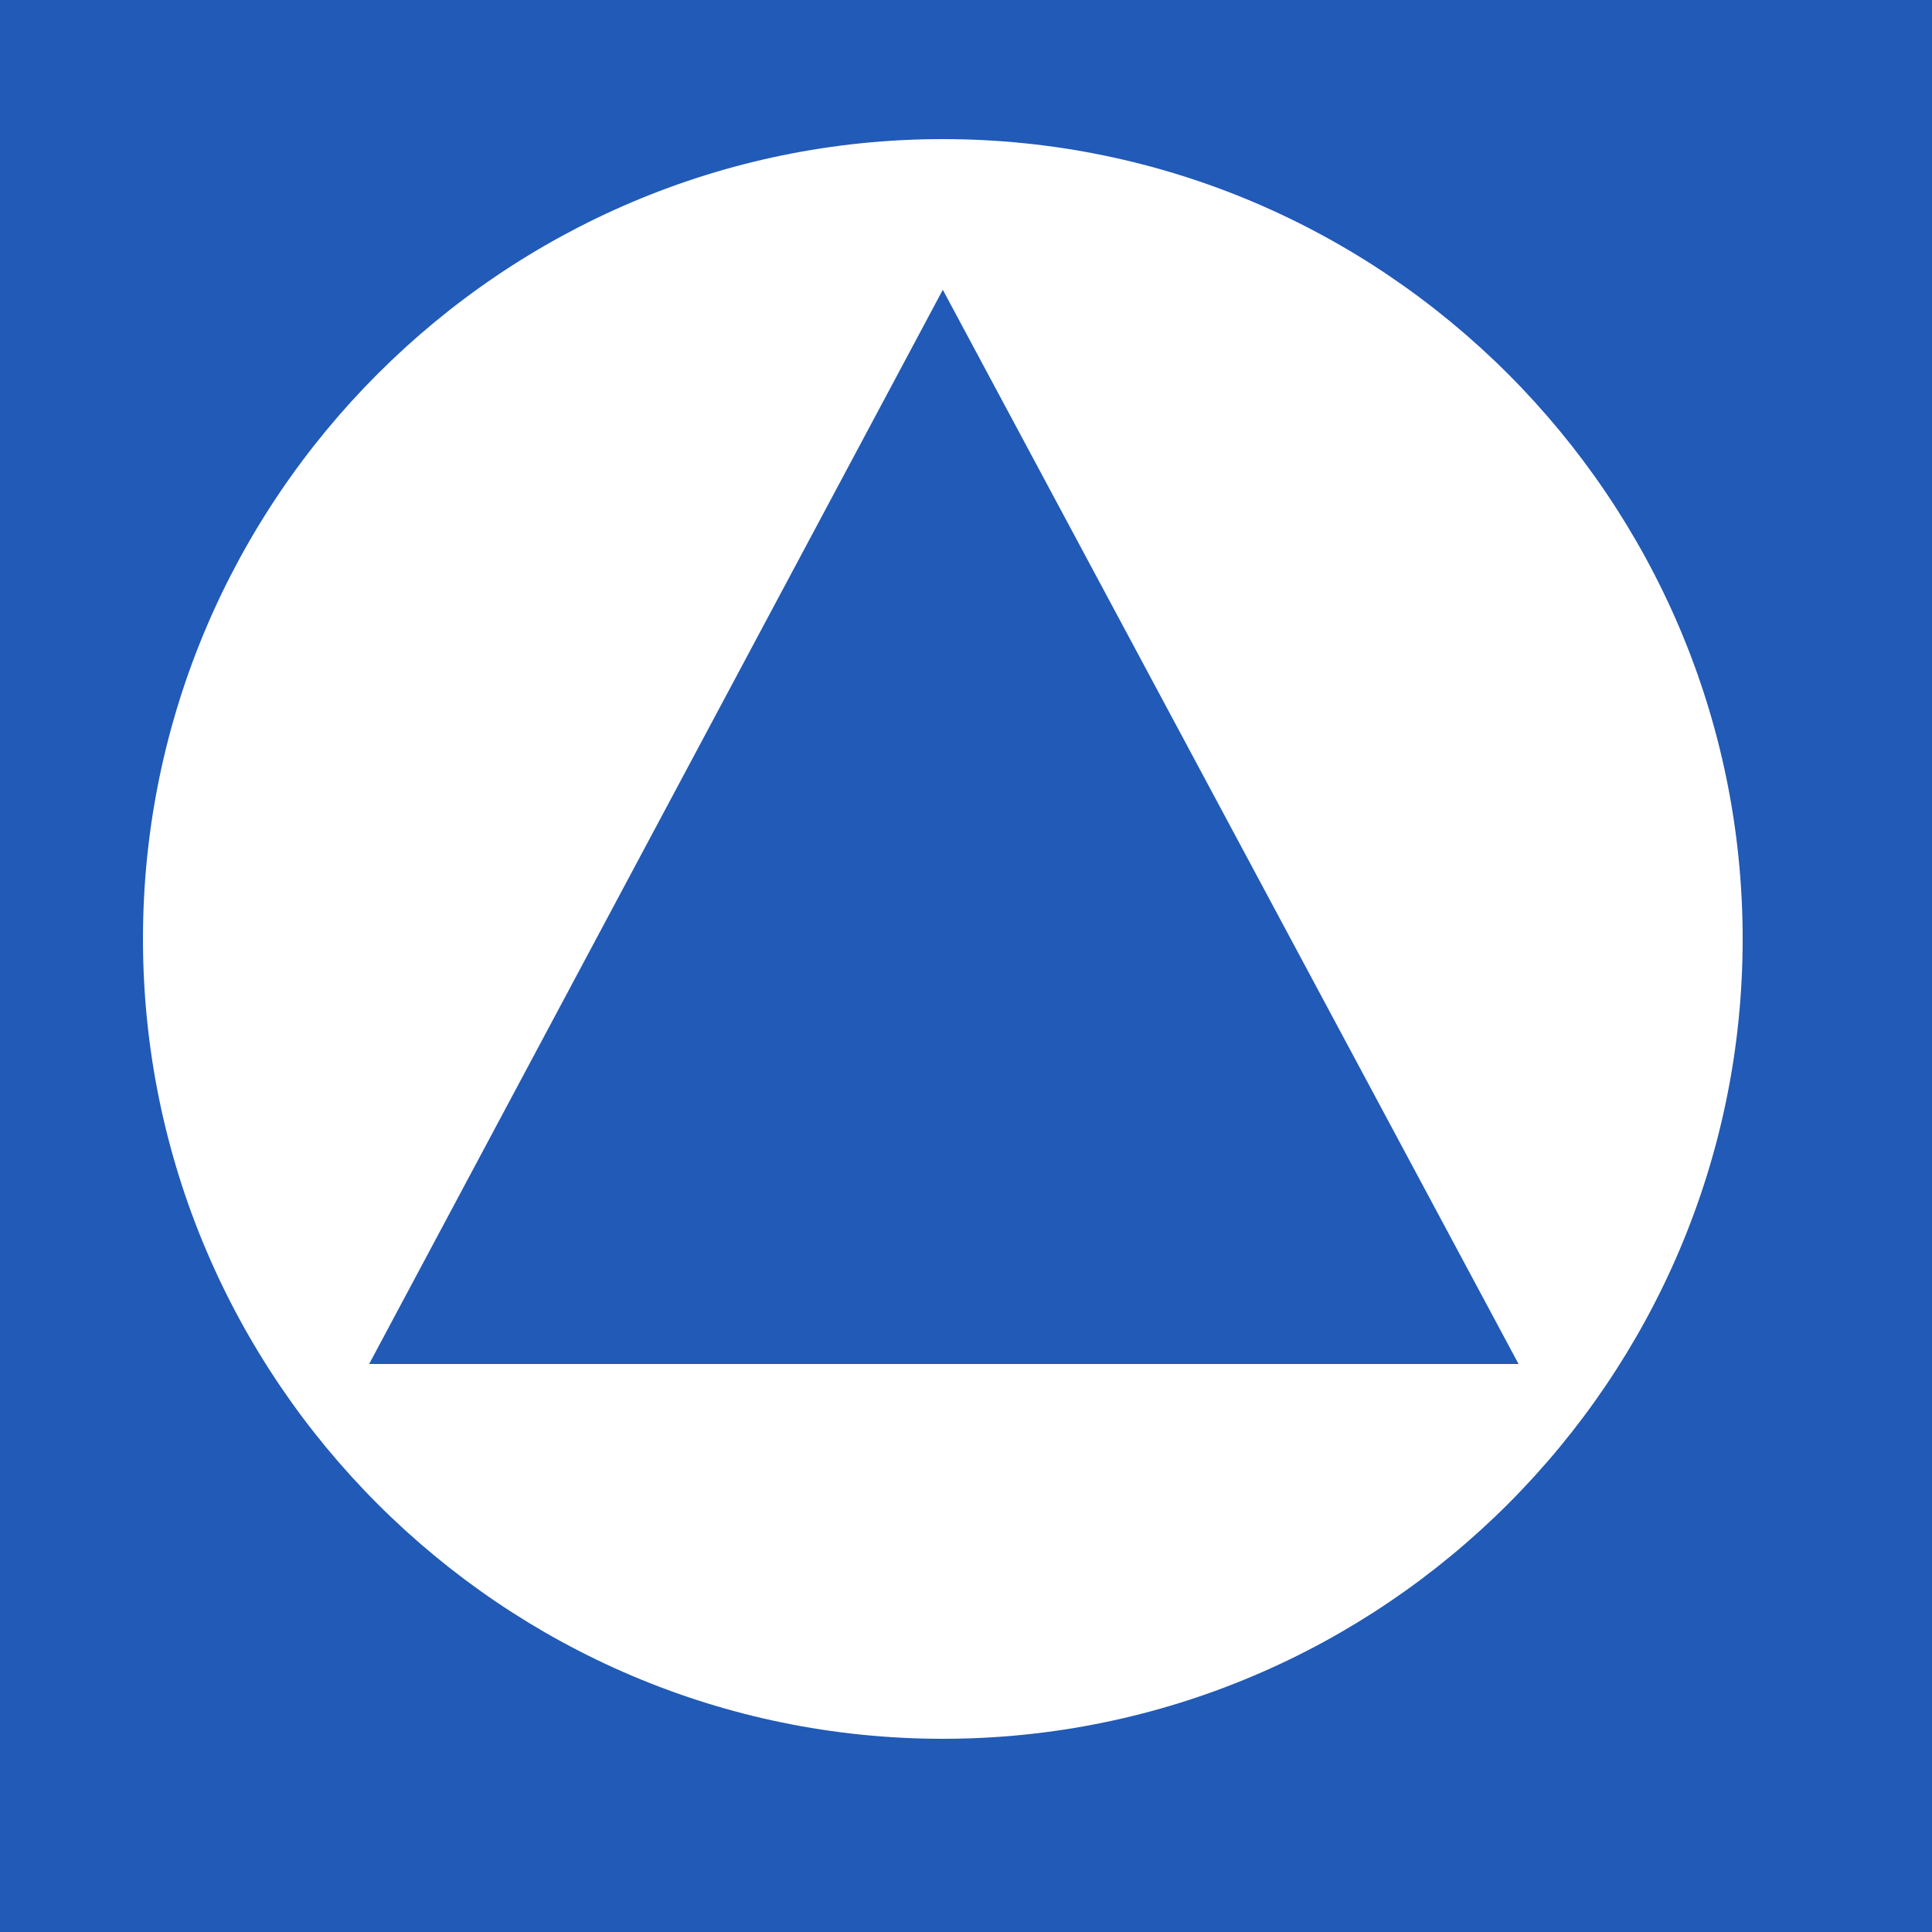 <?xml version="1.0" encoding="utf-8"?>
<!-- Generated by IcoMoon.io -->
<!DOCTYPE svg PUBLIC "-//W3C//DTD SVG 1.1//EN" "http://www.w3.org/Graphics/SVG/1.1/DTD/svg11.dtd">
<svg version="1.1" xmlns="http://www.w3.org/2000/svg" xmlns:xlink="http://www.w3.org/1999/xlink" width="64" height="64" viewBox="0 0 64 64">
<rect fill="#215ab7" x="0" y="0" width="64" height="64"></rect>
<path fill="#ffffff" d="M31.232 4.608c-14.592 0-26.496 11.904-26.496 26.496s11.904 26.496 26.496 26.496c14.592 0 26.496-11.904 26.496-26.496s-11.904-26.496-26.496-26.496zM12.16 45.312l19.072-35.712 19.072 35.584h-38.144z"></path>
</svg>
